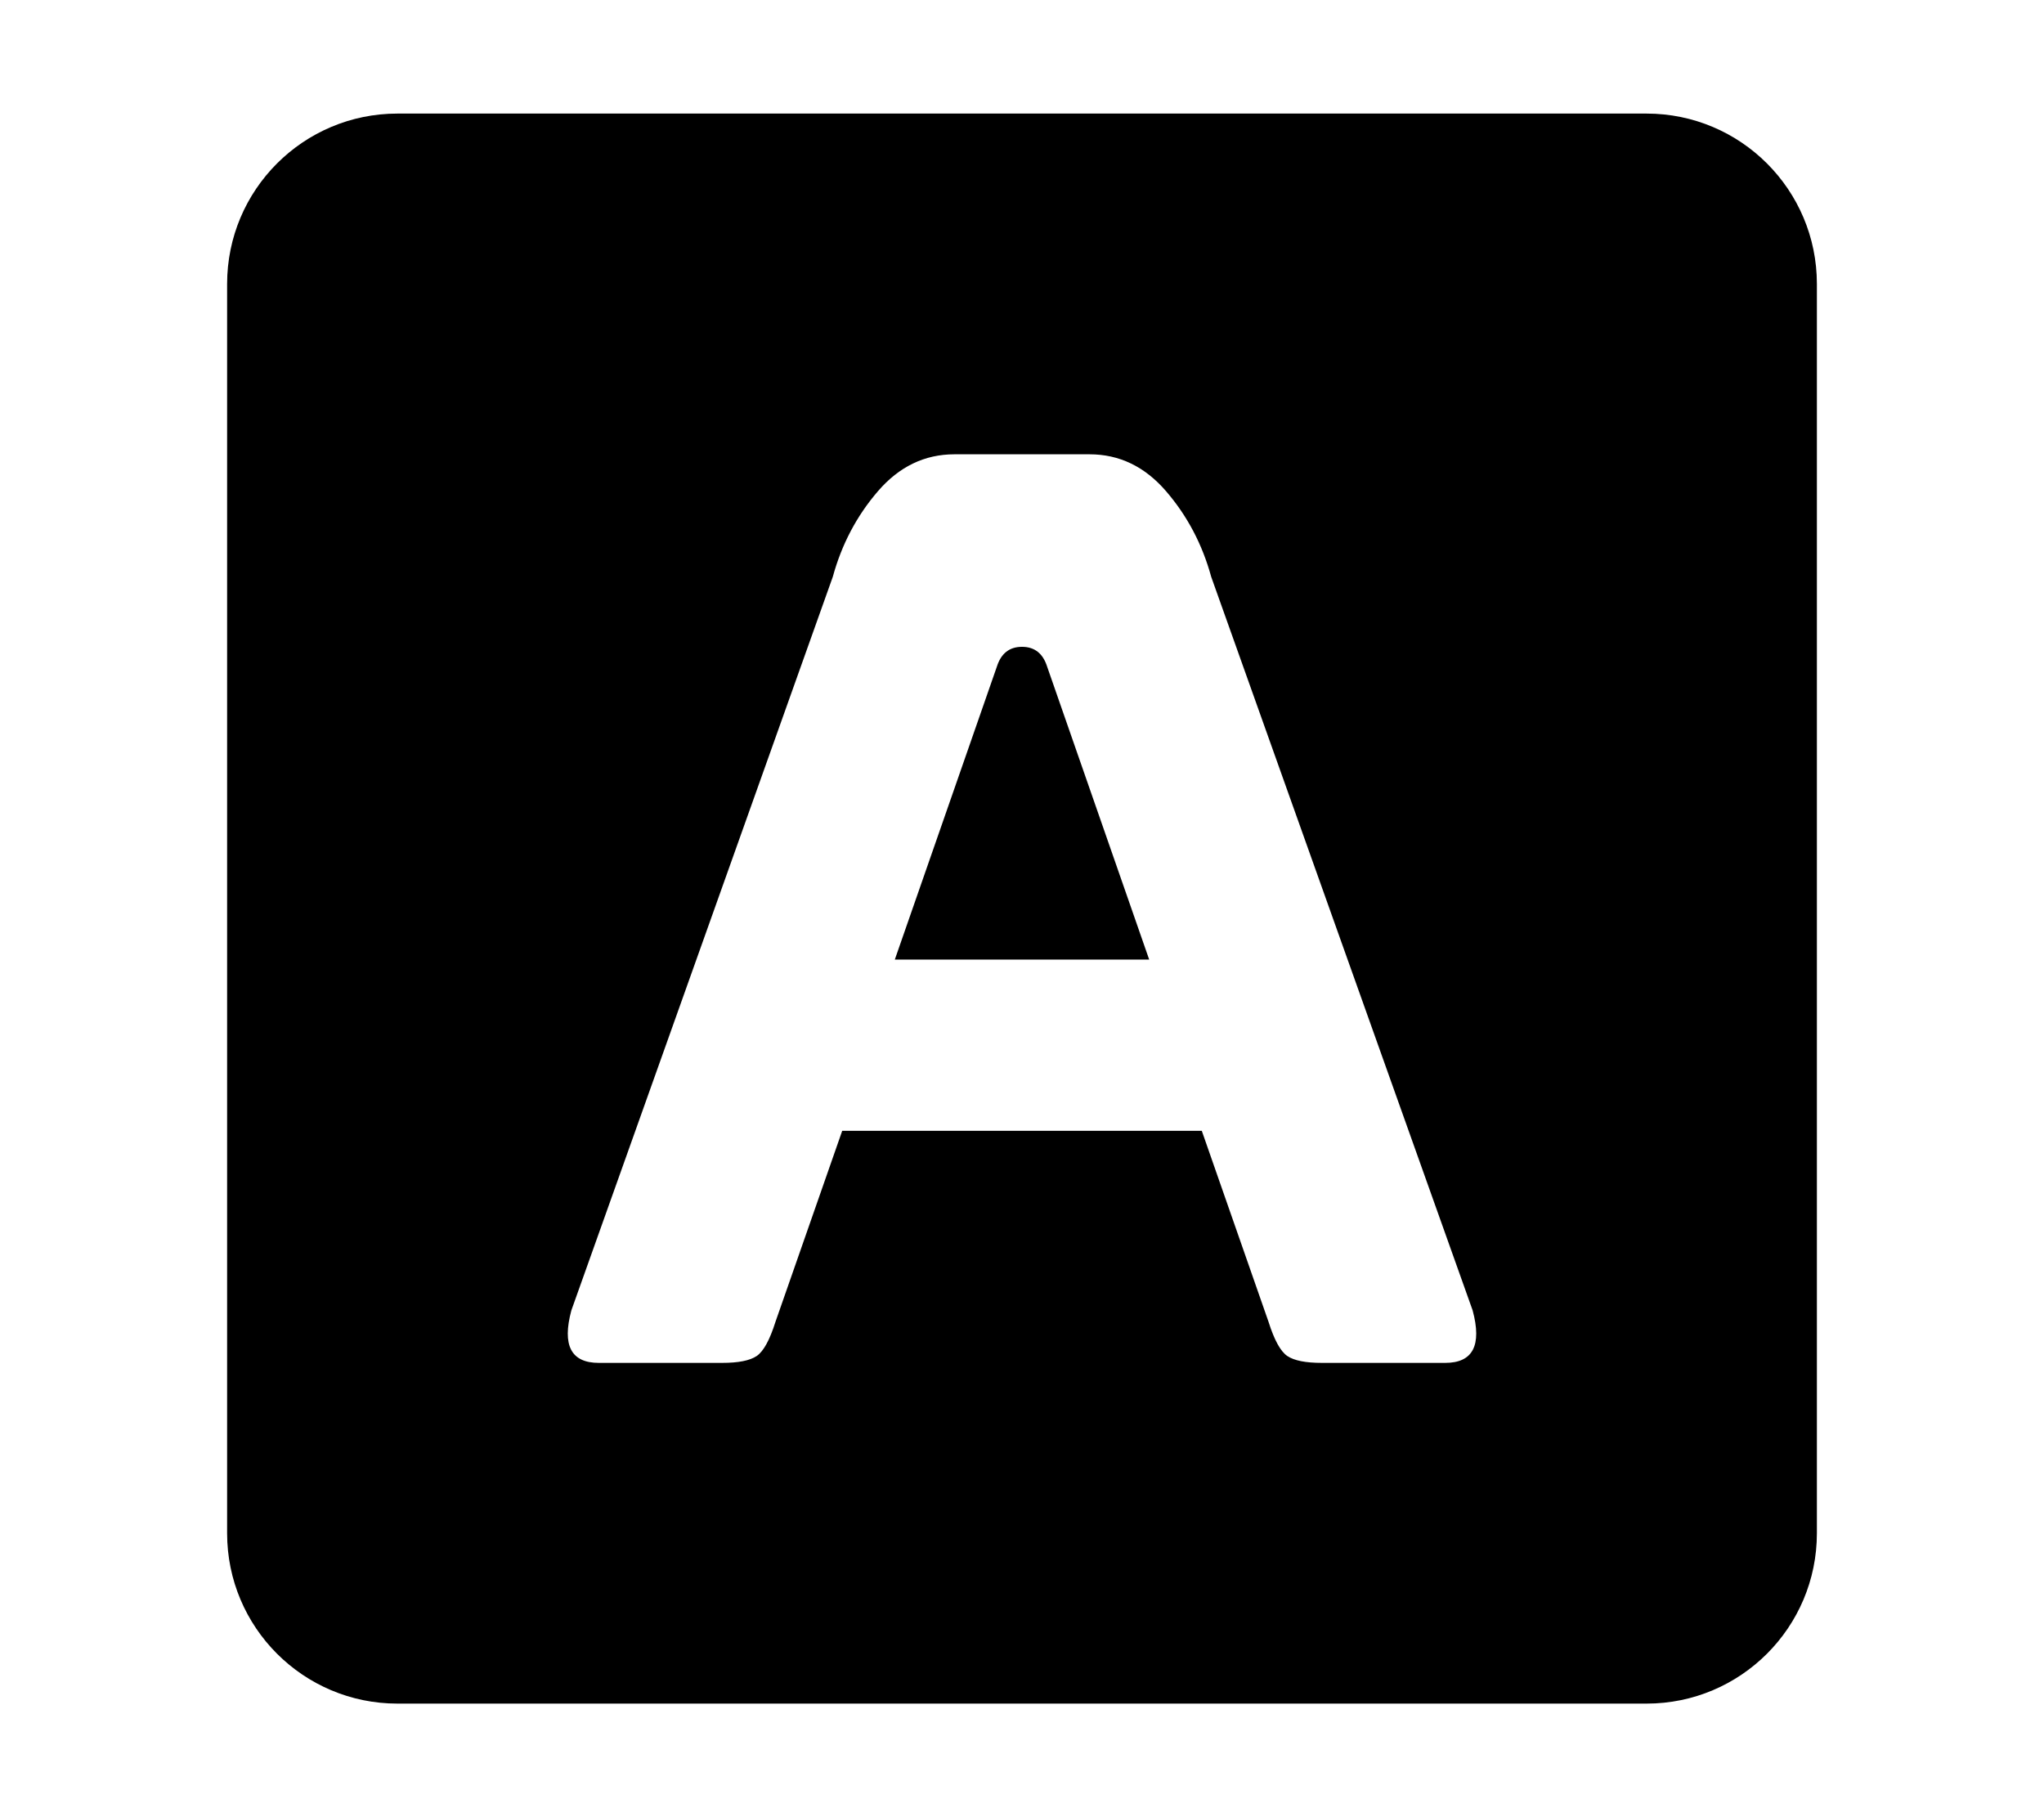 <svg width="576" height="512" viewBox="0 0 576 512" fill="none" xmlns="http://www.w3.org/2000/svg">
<path d="M252.16 270.365H323.841L295.08 187.819C293.9 184.103 291.54 182.245 288 182.245C284.46 182.245 282.1 184.103 280.92 187.819L252.16 270.365Z" fill="black"/>
<path fill-rule="evenodd" clip-rule="evenodd" d="M112 32C85.49 32 64 53.49 64 80V432C64 458.51 85.49 480 112 480H464C490.51 480 512 458.51 512 432V80C512 53.49 490.51 32 464 32H112ZM338.663 318.606H237.337L218.531 372.422C216.909 377.568 215.139 380.784 213.222 382.07C211.304 383.357 208.059 384 203.487 384H168.753C160.936 384 158.355 379.069 161.01 369.206L234.682 162.519C237.189 153.371 241.429 145.331 247.403 138.399C253.376 131.466 260.567 128 268.974 128H307.026C315.433 128 322.624 131.466 328.597 138.399C334.571 145.331 338.811 153.371 341.318 162.519L414.99 369.206C417.645 379.069 415.064 384 407.247 384H372.513C367.941 384 364.696 383.357 362.778 382.07C360.861 380.784 359.091 377.568 357.469 372.422L338.663 318.606Z" fill="black"/>
</svg>
